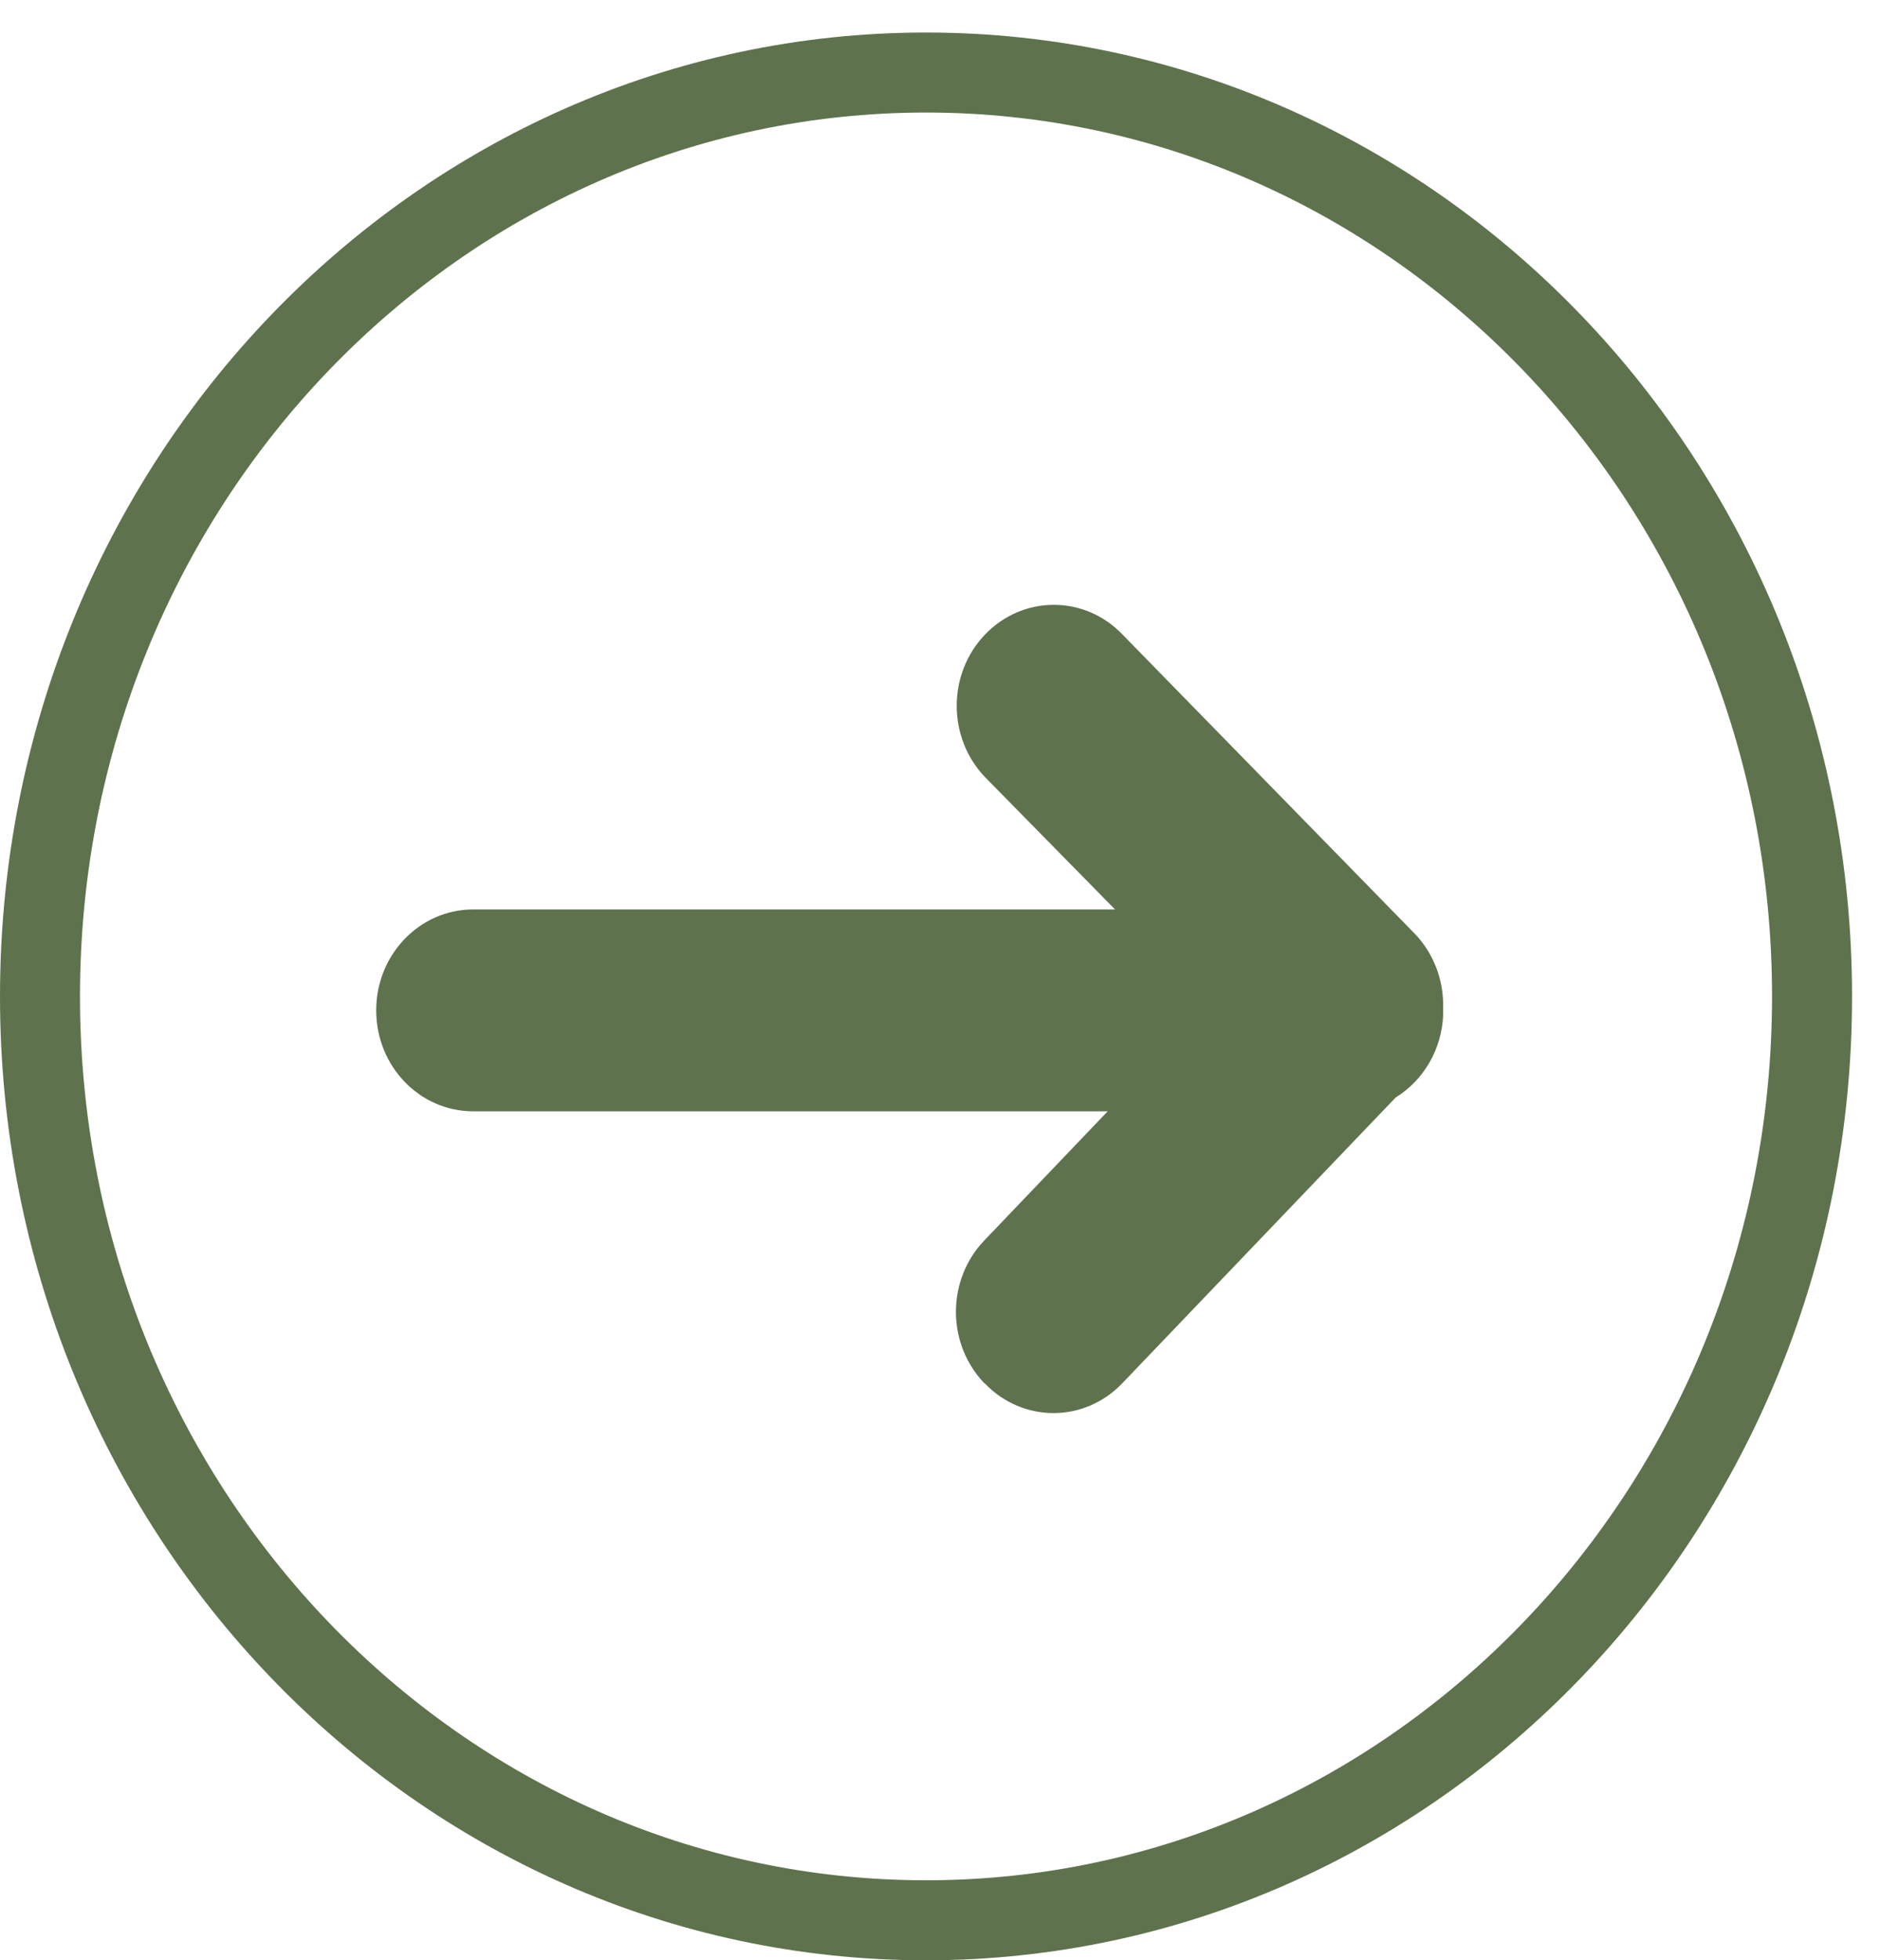 <svg width="47" height="49" viewBox="0 0 47 49" fill="none" xmlns="http://www.w3.org/2000/svg">
<path d="M45.301 24.907C45.301 37.699 35.346 48 23.15 48C10.954 48 1 37.699 1 24.907C1 12.115 10.954 1.813 23.15 1.813C35.346 1.813 45.301 12.115 45.301 24.907Z" stroke="#5E734D" stroke-width="2"/>
<path d="M24.611 34.578C24.154 34.105 23.898 33.462 23.898 32.791C23.898 32.12 24.154 31.477 24.611 31.003L27.692 27.779H11.829C10.49 27.779 9.405 26.65 9.405 25.256C9.405 23.863 10.49 22.733 11.829 22.733H27.876L24.631 19.431C23.682 18.446 23.68 16.847 24.627 15.86C25.573 14.873 27.11 14.871 28.058 15.856L35.369 23.339C35.824 23.813 36.08 24.455 36.079 25.125C36.079 25.207 36.079 25.292 36.079 25.377C36.042 26.227 35.595 27 34.892 27.433L28.051 34.583C27.104 35.568 25.57 35.568 24.623 34.583L24.611 34.578Z" fill="#5E734D"/>
</svg>
